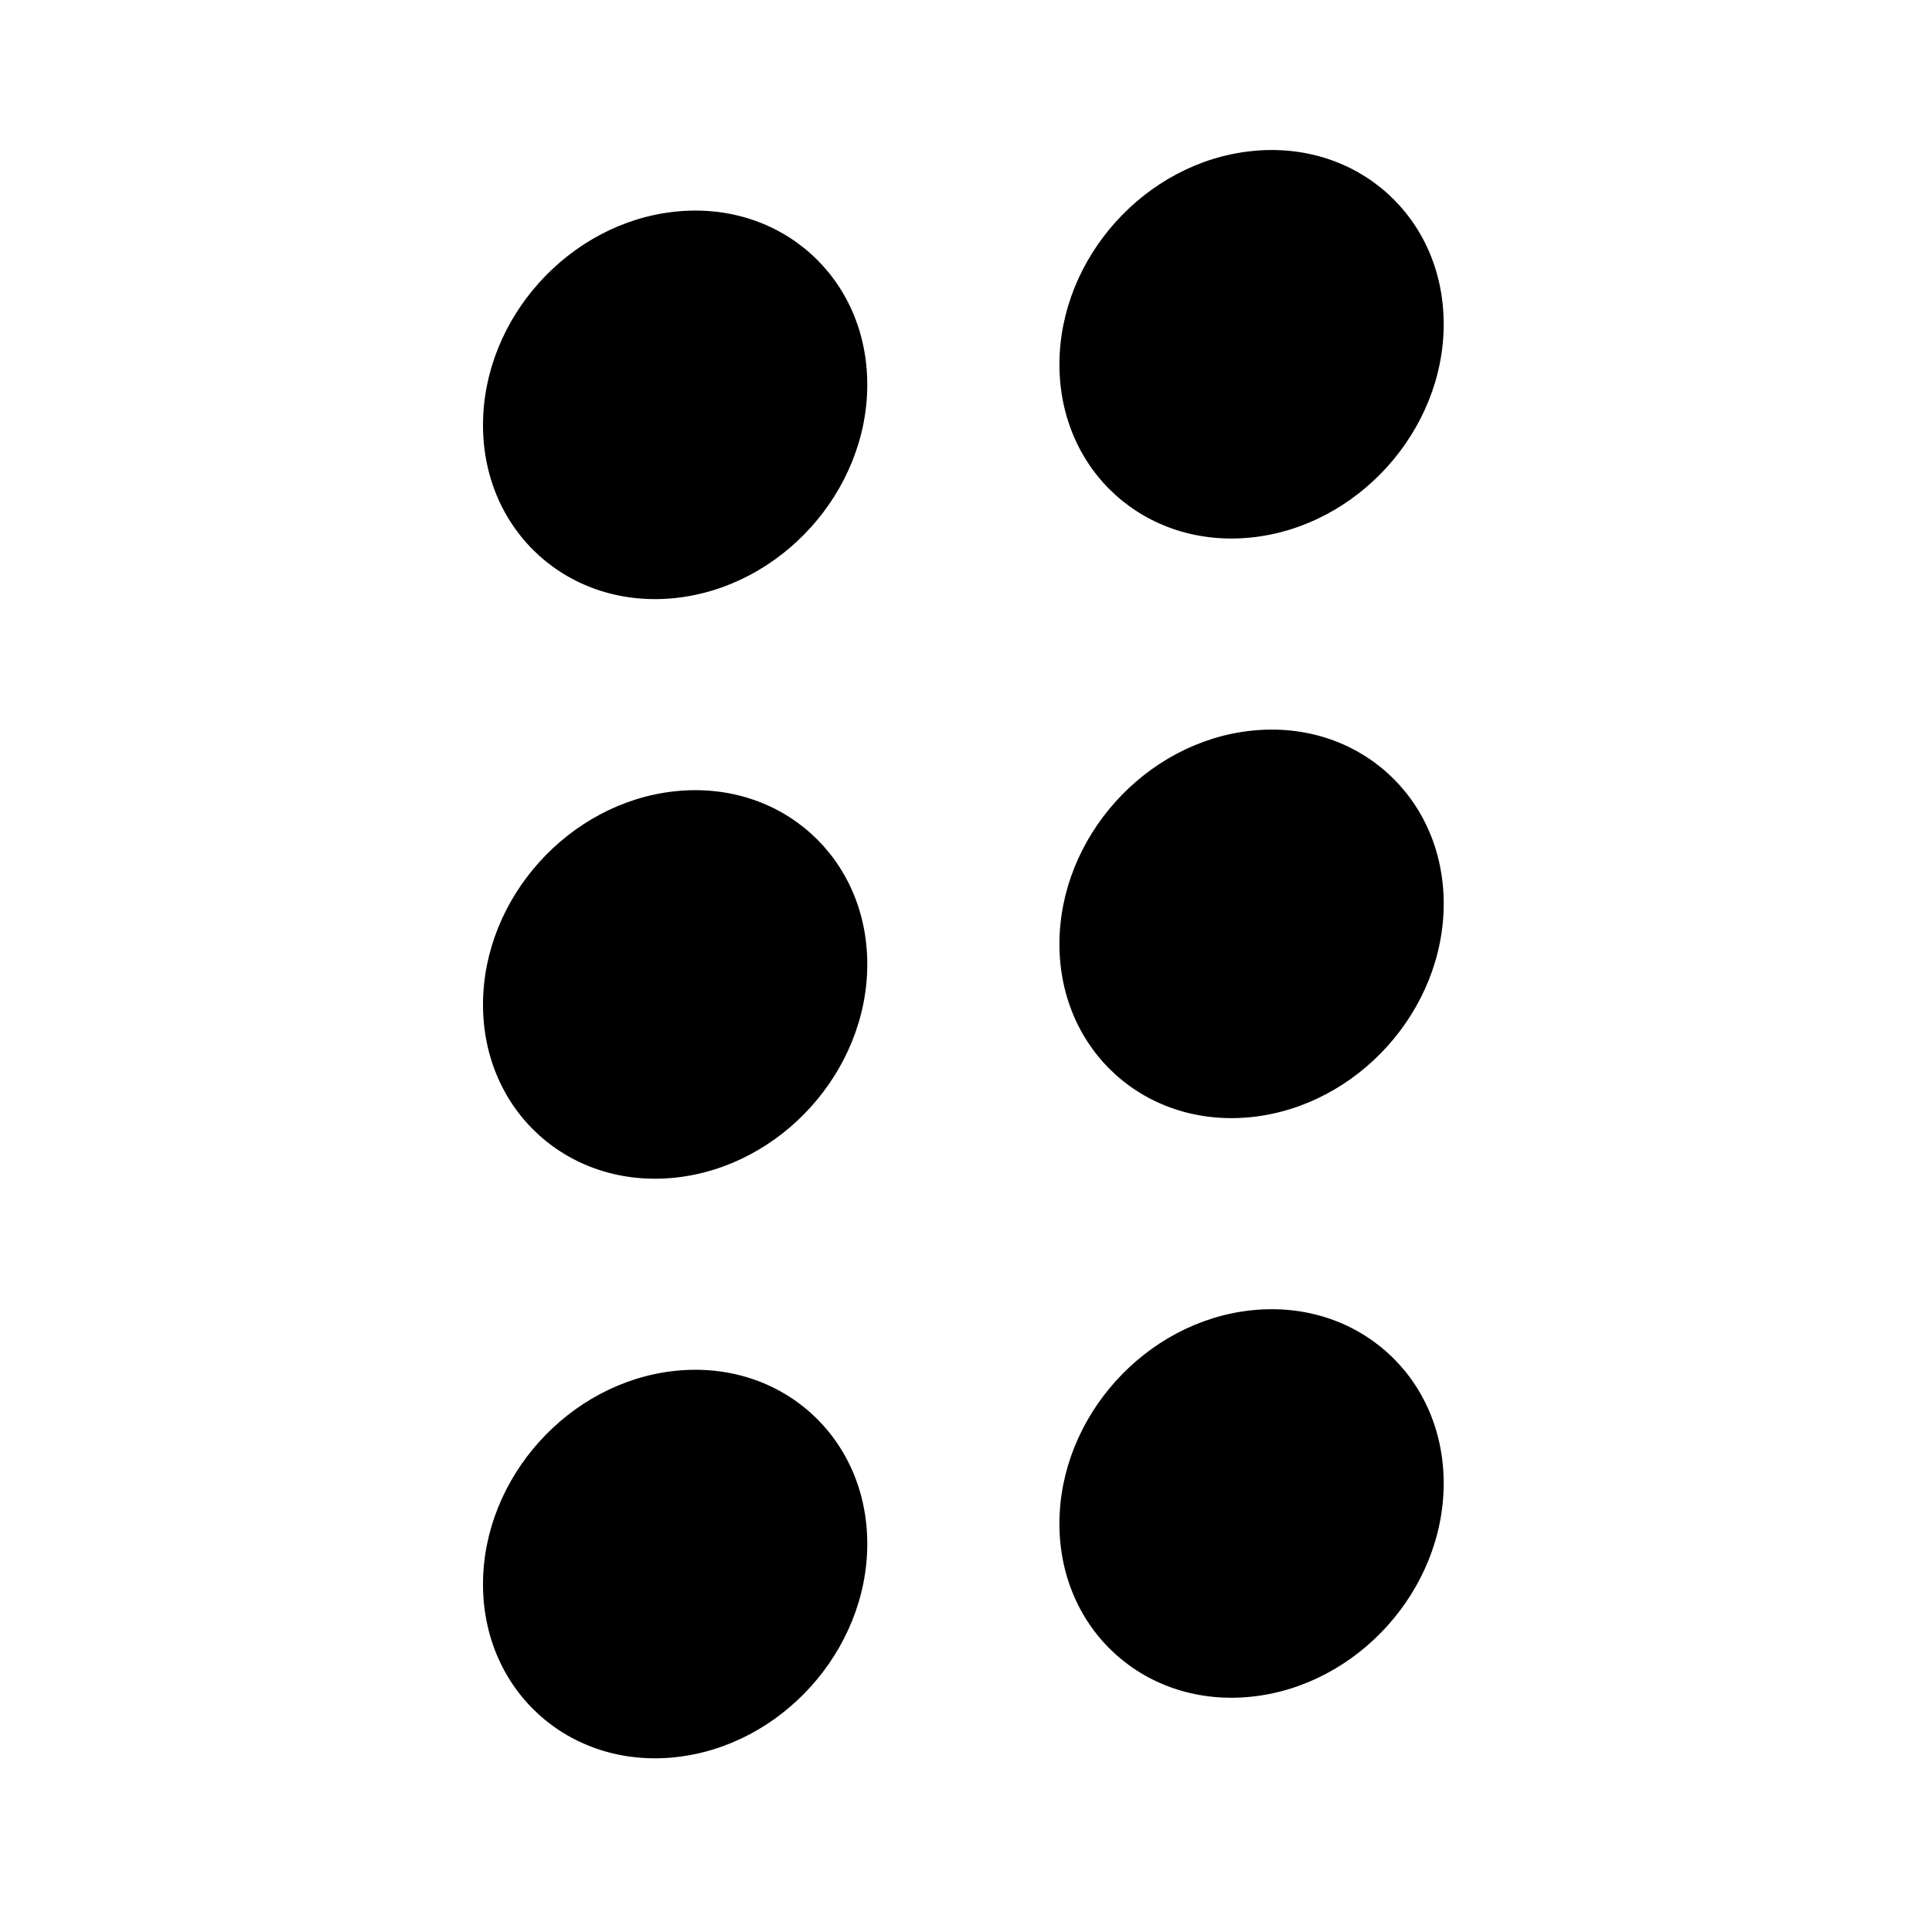 <svg xmlns="http://www.w3.org/2000/svg" width="100" height="100" fill="none"><path fill="#000" fill-rule="evenodd" d="M74.726 16.774c0 5.522-4.453 10.468-9.945 11.045-5.493.577-9.945-3.432-9.945-8.955S59.288 8.396 64.78 7.82c5.492-.577 9.945 3.432 9.945 8.955Zm0 30c0 5.522-4.453 10.468-9.945 11.045-5.493.577-9.945-3.432-9.945-8.955s4.452-10.468 9.945-11.045c5.492-.577 9.945 3.432 9.945 8.955Zm-39.78 44.18c5.492-.577 9.944-5.522 9.944-11.045 0-5.522-4.452-9.532-9.945-8.954C29.453 71.532 25 76.477 25 82s4.453 9.532 9.945 8.955ZM64.78 87.82c5.492-.577 9.945-5.523 9.945-11.045 0-5.523-4.453-9.532-9.945-8.955-5.493.577-9.945 5.522-9.945 11.045s4.452 9.532 9.945 8.955ZM34.945 60.955c5.493-.578 9.945-5.523 9.945-11.046 0-5.522-4.452-9.532-9.945-8.954C29.453 41.532 25 46.477 25 52s4.453 9.532 9.945 8.955Zm0-30c5.493-.578 9.945-5.523 9.945-11.046 0-5.522-4.452-9.532-9.945-8.954C29.453 11.532 25 16.477 25 22s4.453 9.532 9.945 8.955Z" clip-rule="evenodd"/></svg>